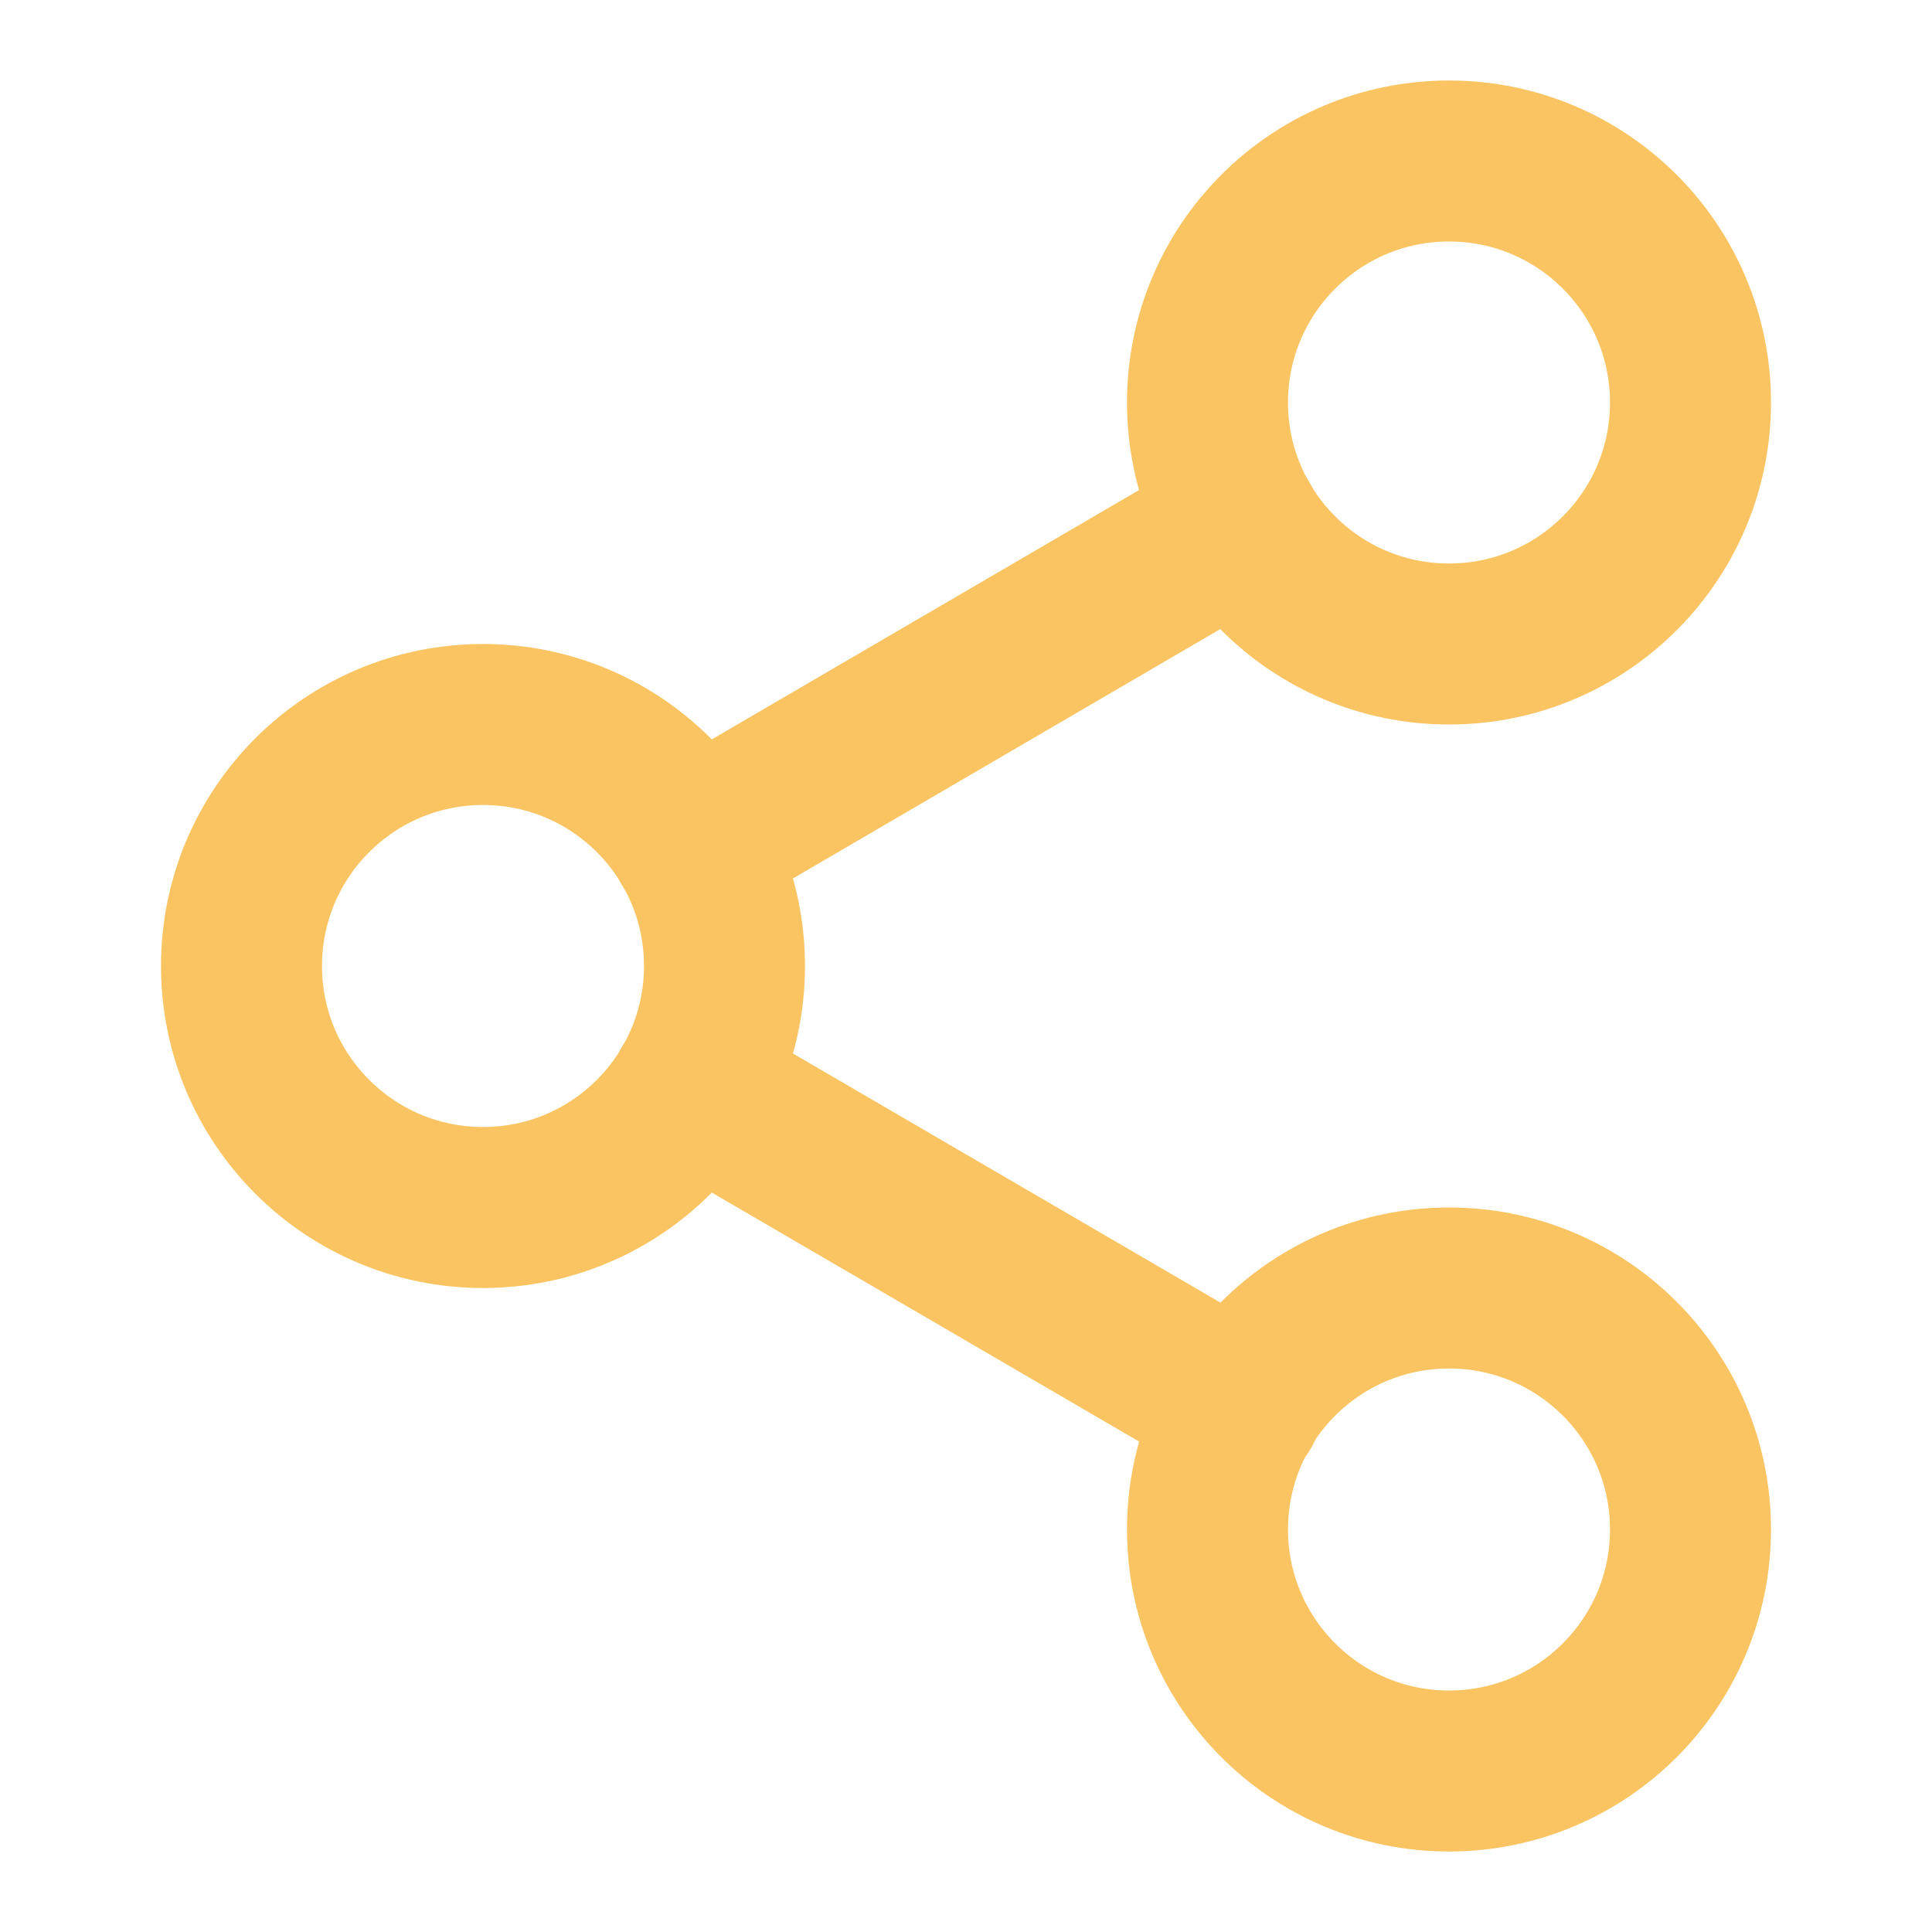 <svg width="24" height="24" viewBox="0 0 24 24" fill="none" xmlns="http://www.w3.org/2000/svg">
<path d="M18 8C19.657 8 21 6.657 21 5C21 3.343 19.657 2 18 2C16.343 2 15 3.343 15 5C15 6.657 16.343 8 18 8Z" stroke="#FAC462" stroke-width="2" stroke-linecap="round" stroke-linejoin="round"/>
<path d="M6 15C7.657 15 9 13.657 9 12C9 10.343 7.657 9 6 9C4.343 9 3 10.343 3 12C3 13.657 4.343 15 6 15Z" stroke="#FAC462" stroke-width="2" stroke-linecap="round" stroke-linejoin="round"/>
<path d="M18 22C19.657 22 21 20.657 21 19C21 17.343 19.657 16 18 16C16.343 16 15 17.343 15 19C15 20.657 16.343 22 18 22Z" stroke="#FAC462" stroke-width="2" stroke-linecap="round" stroke-linejoin="round"/>
<path d="M8.59 13.51L15.42 17.49" stroke="#FAC462" stroke-width="2" stroke-linecap="round" stroke-linejoin="round"/>
<path d="M15.41 6.51L8.59 10.49" stroke="#FAC462" stroke-width="2" stroke-linecap="round" stroke-linejoin="round"/>
</svg>
